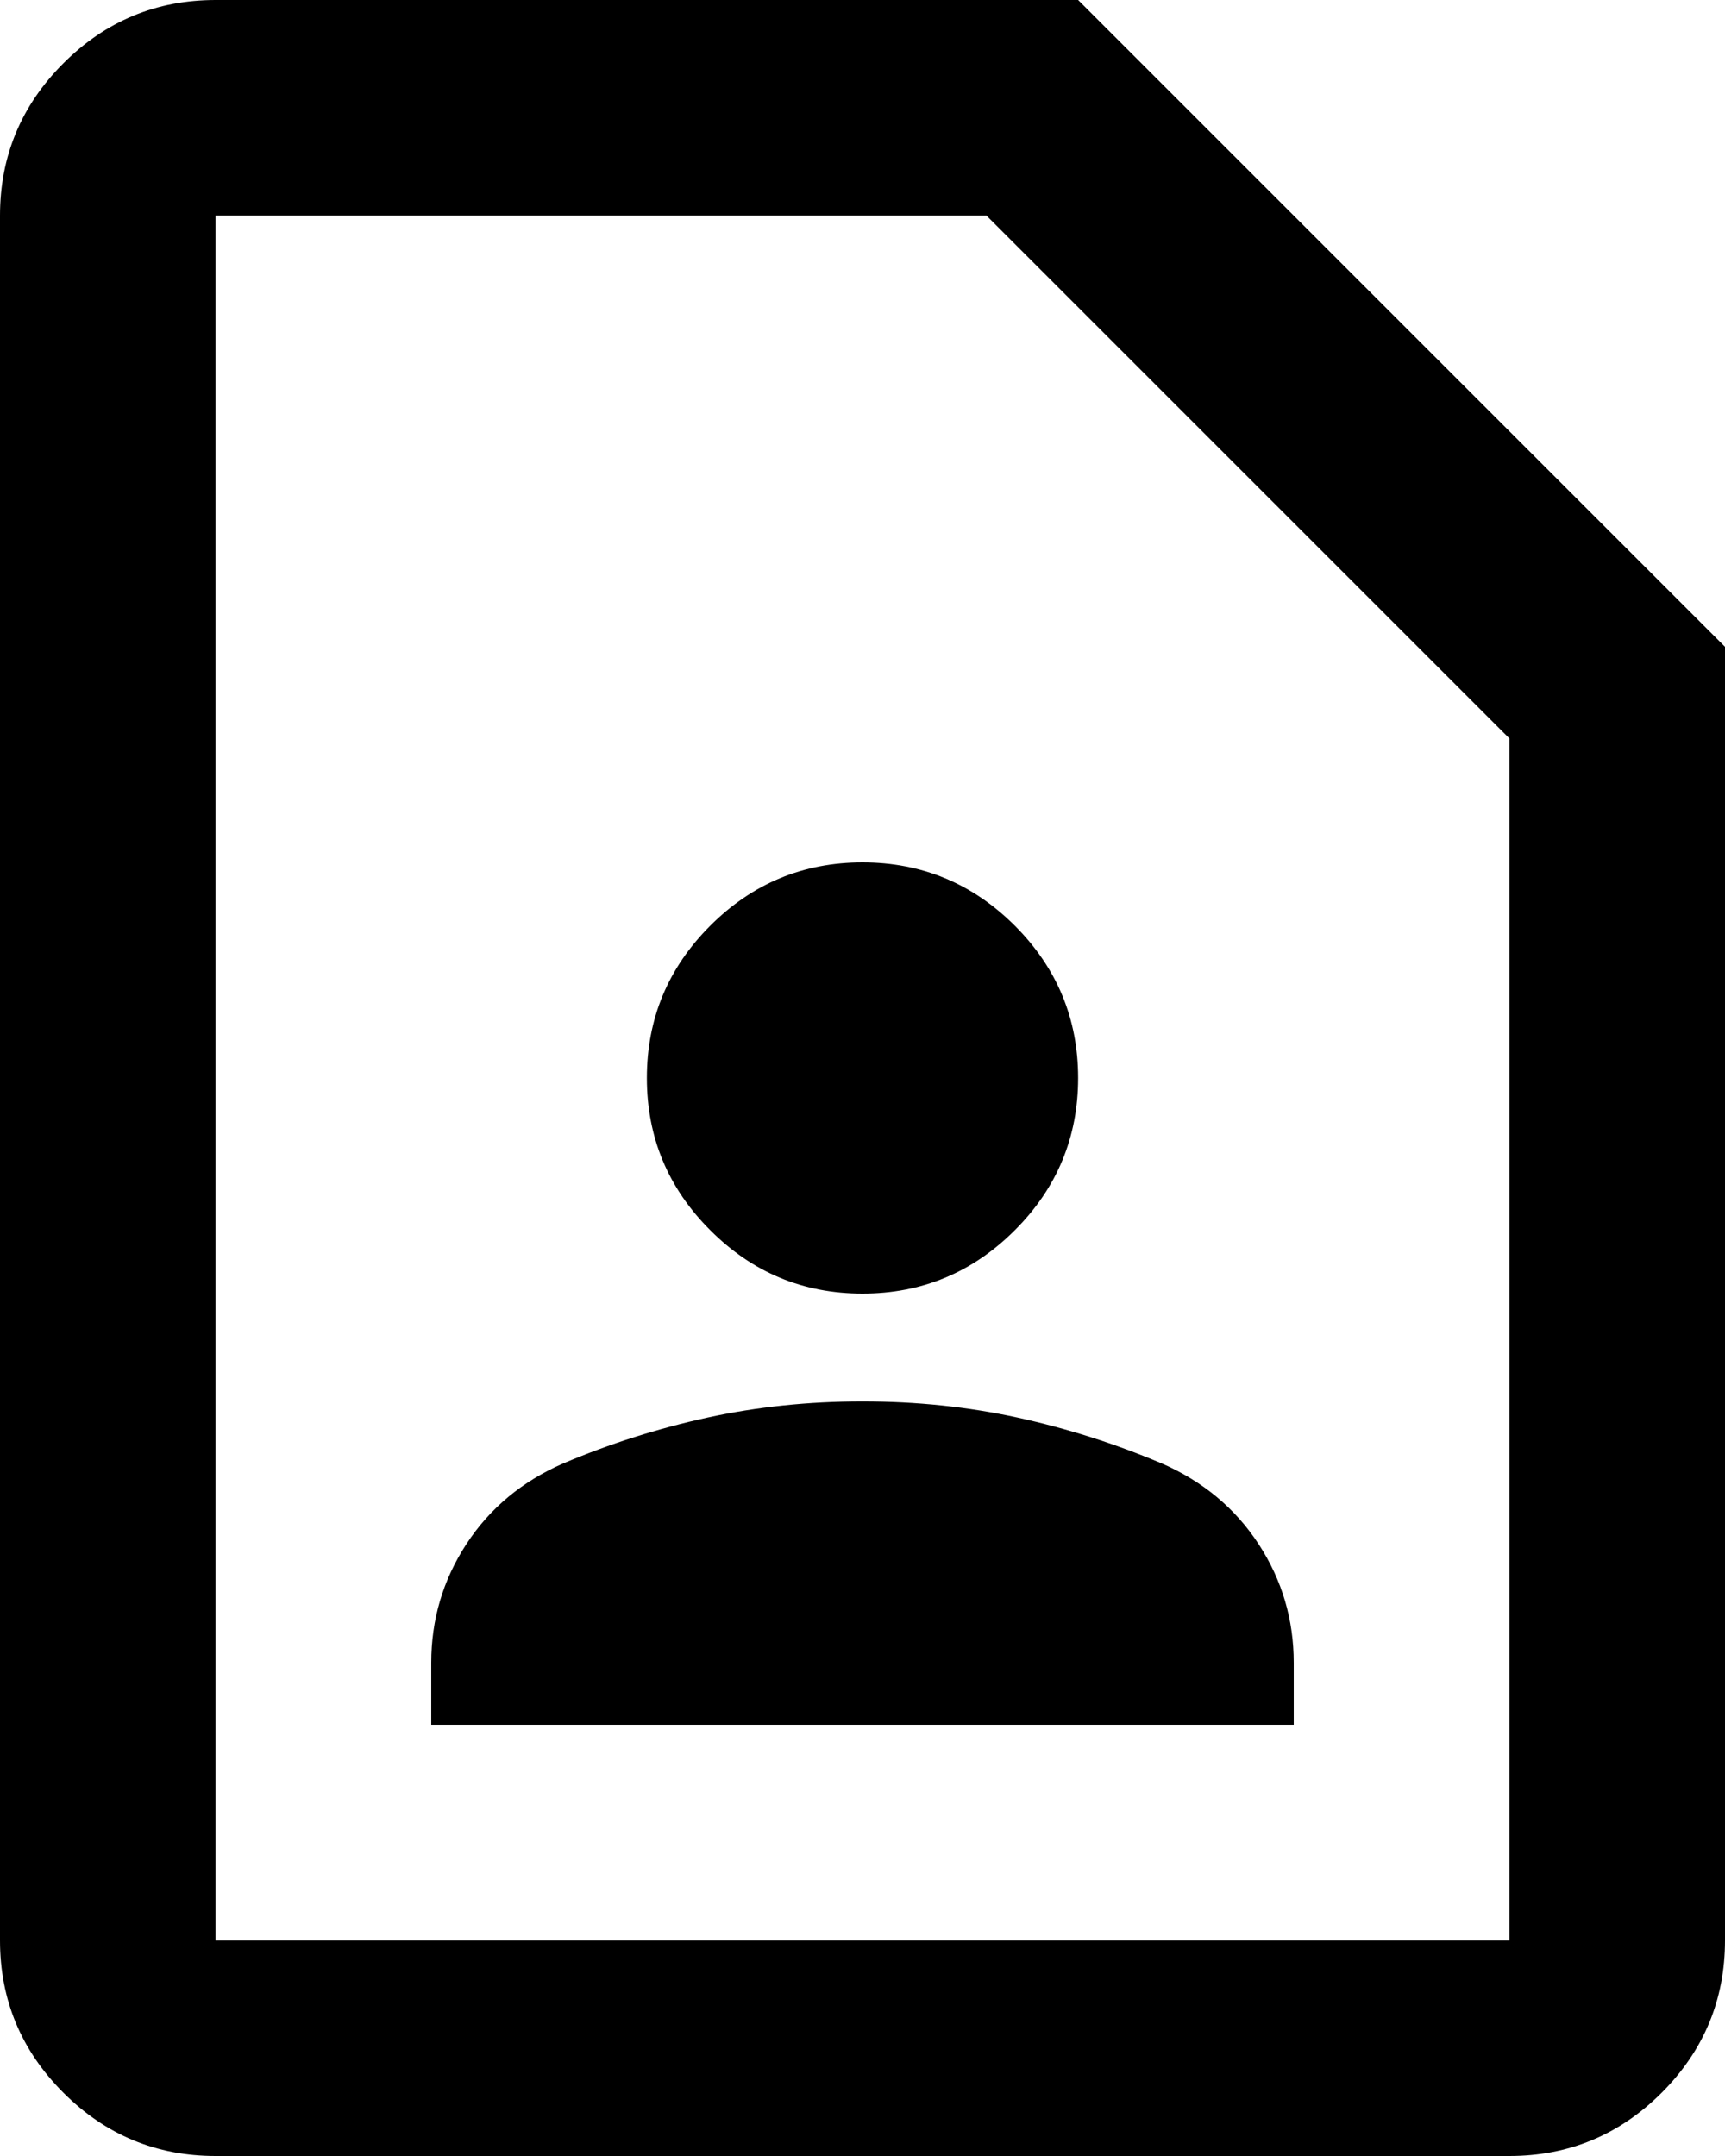 <svg width="16" height="20" viewBox="0 0 16 20" fill="none" xmlns="http://www.w3.org/2000/svg">
<path d="M8 12C8.55 12 9.021 11.804 9.413 11.412C9.804 11.021 10 10.55 10 10C10 9.45 9.804 8.979 9.413 8.587C9.021 8.196 8.55 8 8 8C7.45 8 6.979 8.196 6.588 8.587C6.196 8.979 6 9.45 6 10C6 10.55 6.196 11.021 6.588 11.412C6.979 11.804 7.45 12 8 12ZM4 16H12V15.425C12 15.025 11.892 14.658 11.675 14.325C11.458 13.992 11.158 13.742 10.775 13.575C10.342 13.392 9.896 13.25 9.438 13.15C8.979 13.05 8.5 13 8 13C7.5 13 7.021 13.05 6.562 13.15C6.104 13.25 5.658 13.392 5.225 13.575C4.842 13.742 4.542 13.992 4.325 14.325C4.108 14.658 4 15.025 4 15.425V16ZM14 20H2C1.45 20 0.979 19.804 0.588 19.413C0.196 19.021 0 18.55 0 18V2C0 1.45 0.196 0.979 0.588 0.587C0.979 0.196 1.45 0 2 0H10L16 6V18C16 18.55 15.804 19.021 15.413 19.413C15.021 19.804 14.55 20 14 20ZM14 18V6.85L9.15 2H2V18H14Z" fill="black"/>
</svg>
